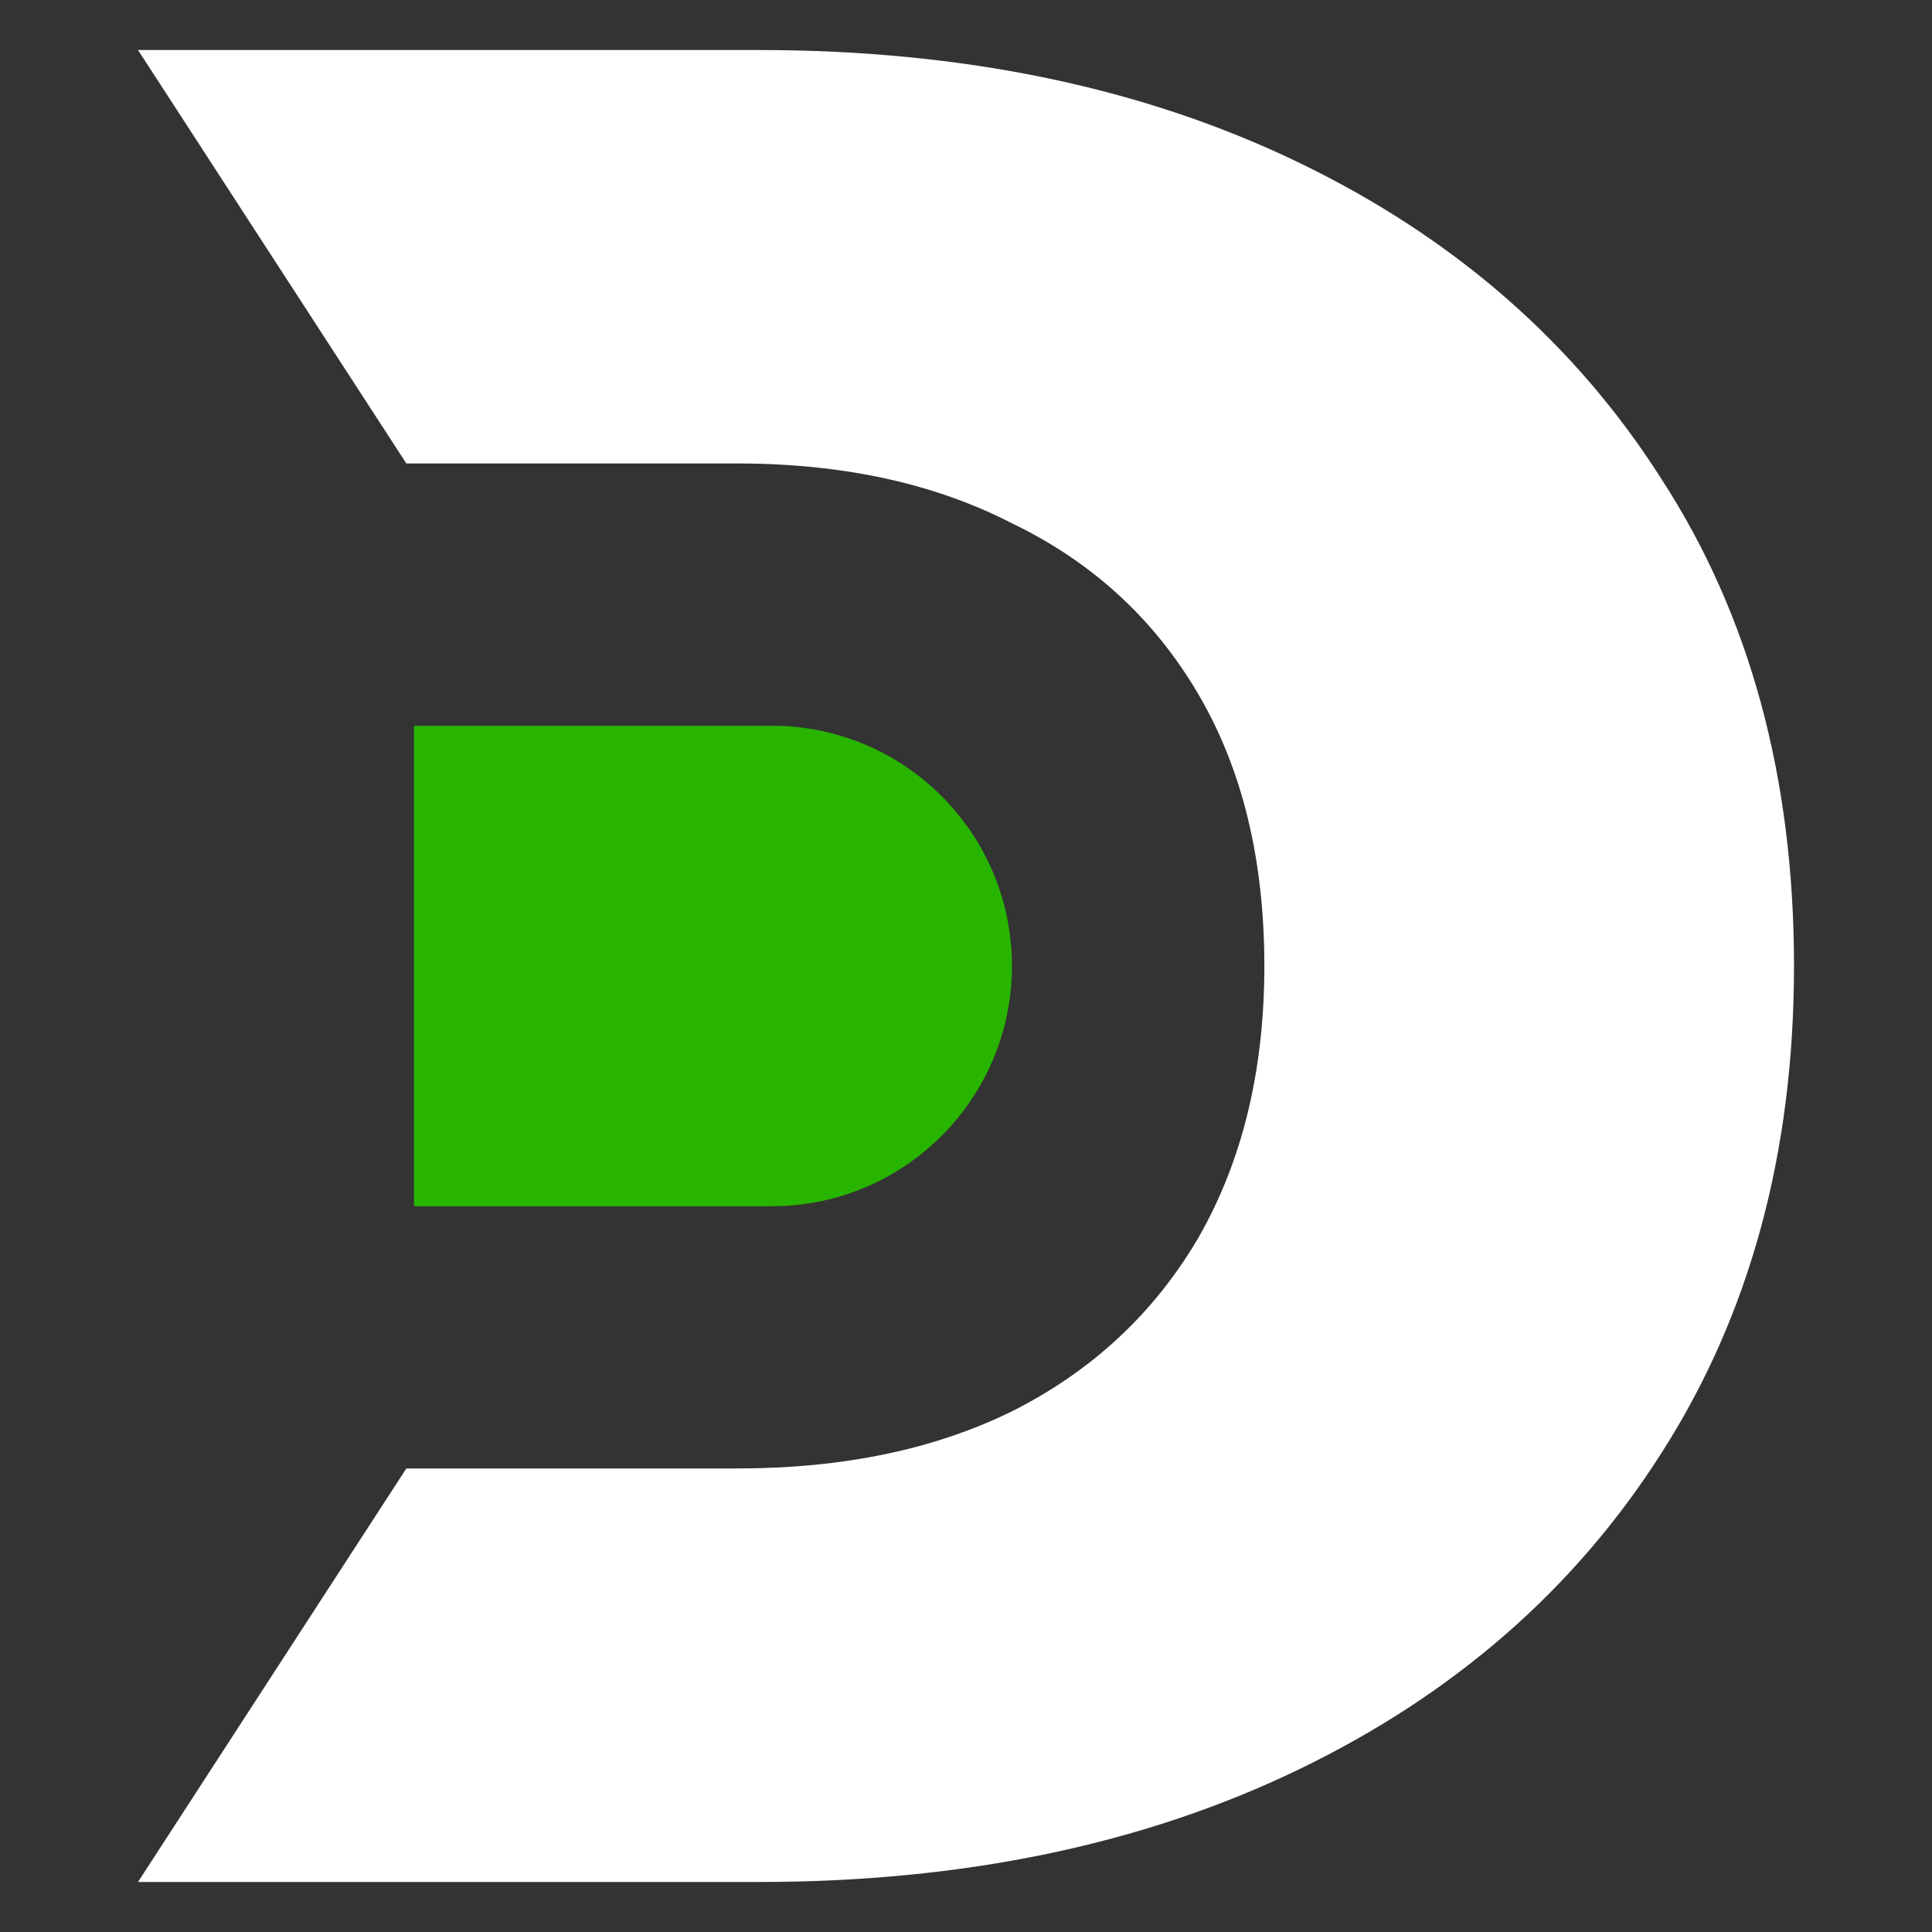 <svg width="28" height="28" viewBox="0 0 28 28" fill="none" xmlns="http://www.w3.org/2000/svg">
<rect x="0" y="0" width="28" height="28" fill="#333333" stroke="none"/>
<path d="M2 27.275L5.889 21.282V6.717L2 0.725H10.993C13.961 0.725 16.571 1.268 18.823 2.356C21.075 3.443 22.827 4.973 24.081 6.945C25.36 8.917 26 11.269 26 14C26 16.706 25.36 19.057 24.081 21.055C22.827 23.027 21.075 24.557 18.823 25.644C16.571 26.732 13.961 27.275 10.993 27.275L2 27.275ZM5.889 21.282H10.686C12.222 21.282 13.552 21.004 14.678 20.448C15.829 19.866 16.725 19.032 17.364 17.945C18.004 16.832 18.324 15.517 18.324 14C18.324 12.457 18.004 11.143 17.364 10.055C16.725 8.968 15.829 8.146 14.678 7.59C13.552 7.008 12.222 6.717 10.686 6.717H5.889V21.282Z" fill="white"/>
<path d="M6 10.518H11.184C13.107 10.518 14.666 12.077 14.666 14V14C14.666 15.923 13.107 17.482 11.184 17.482H6V10.518Z" fill="#27B500"/>
</svg>
